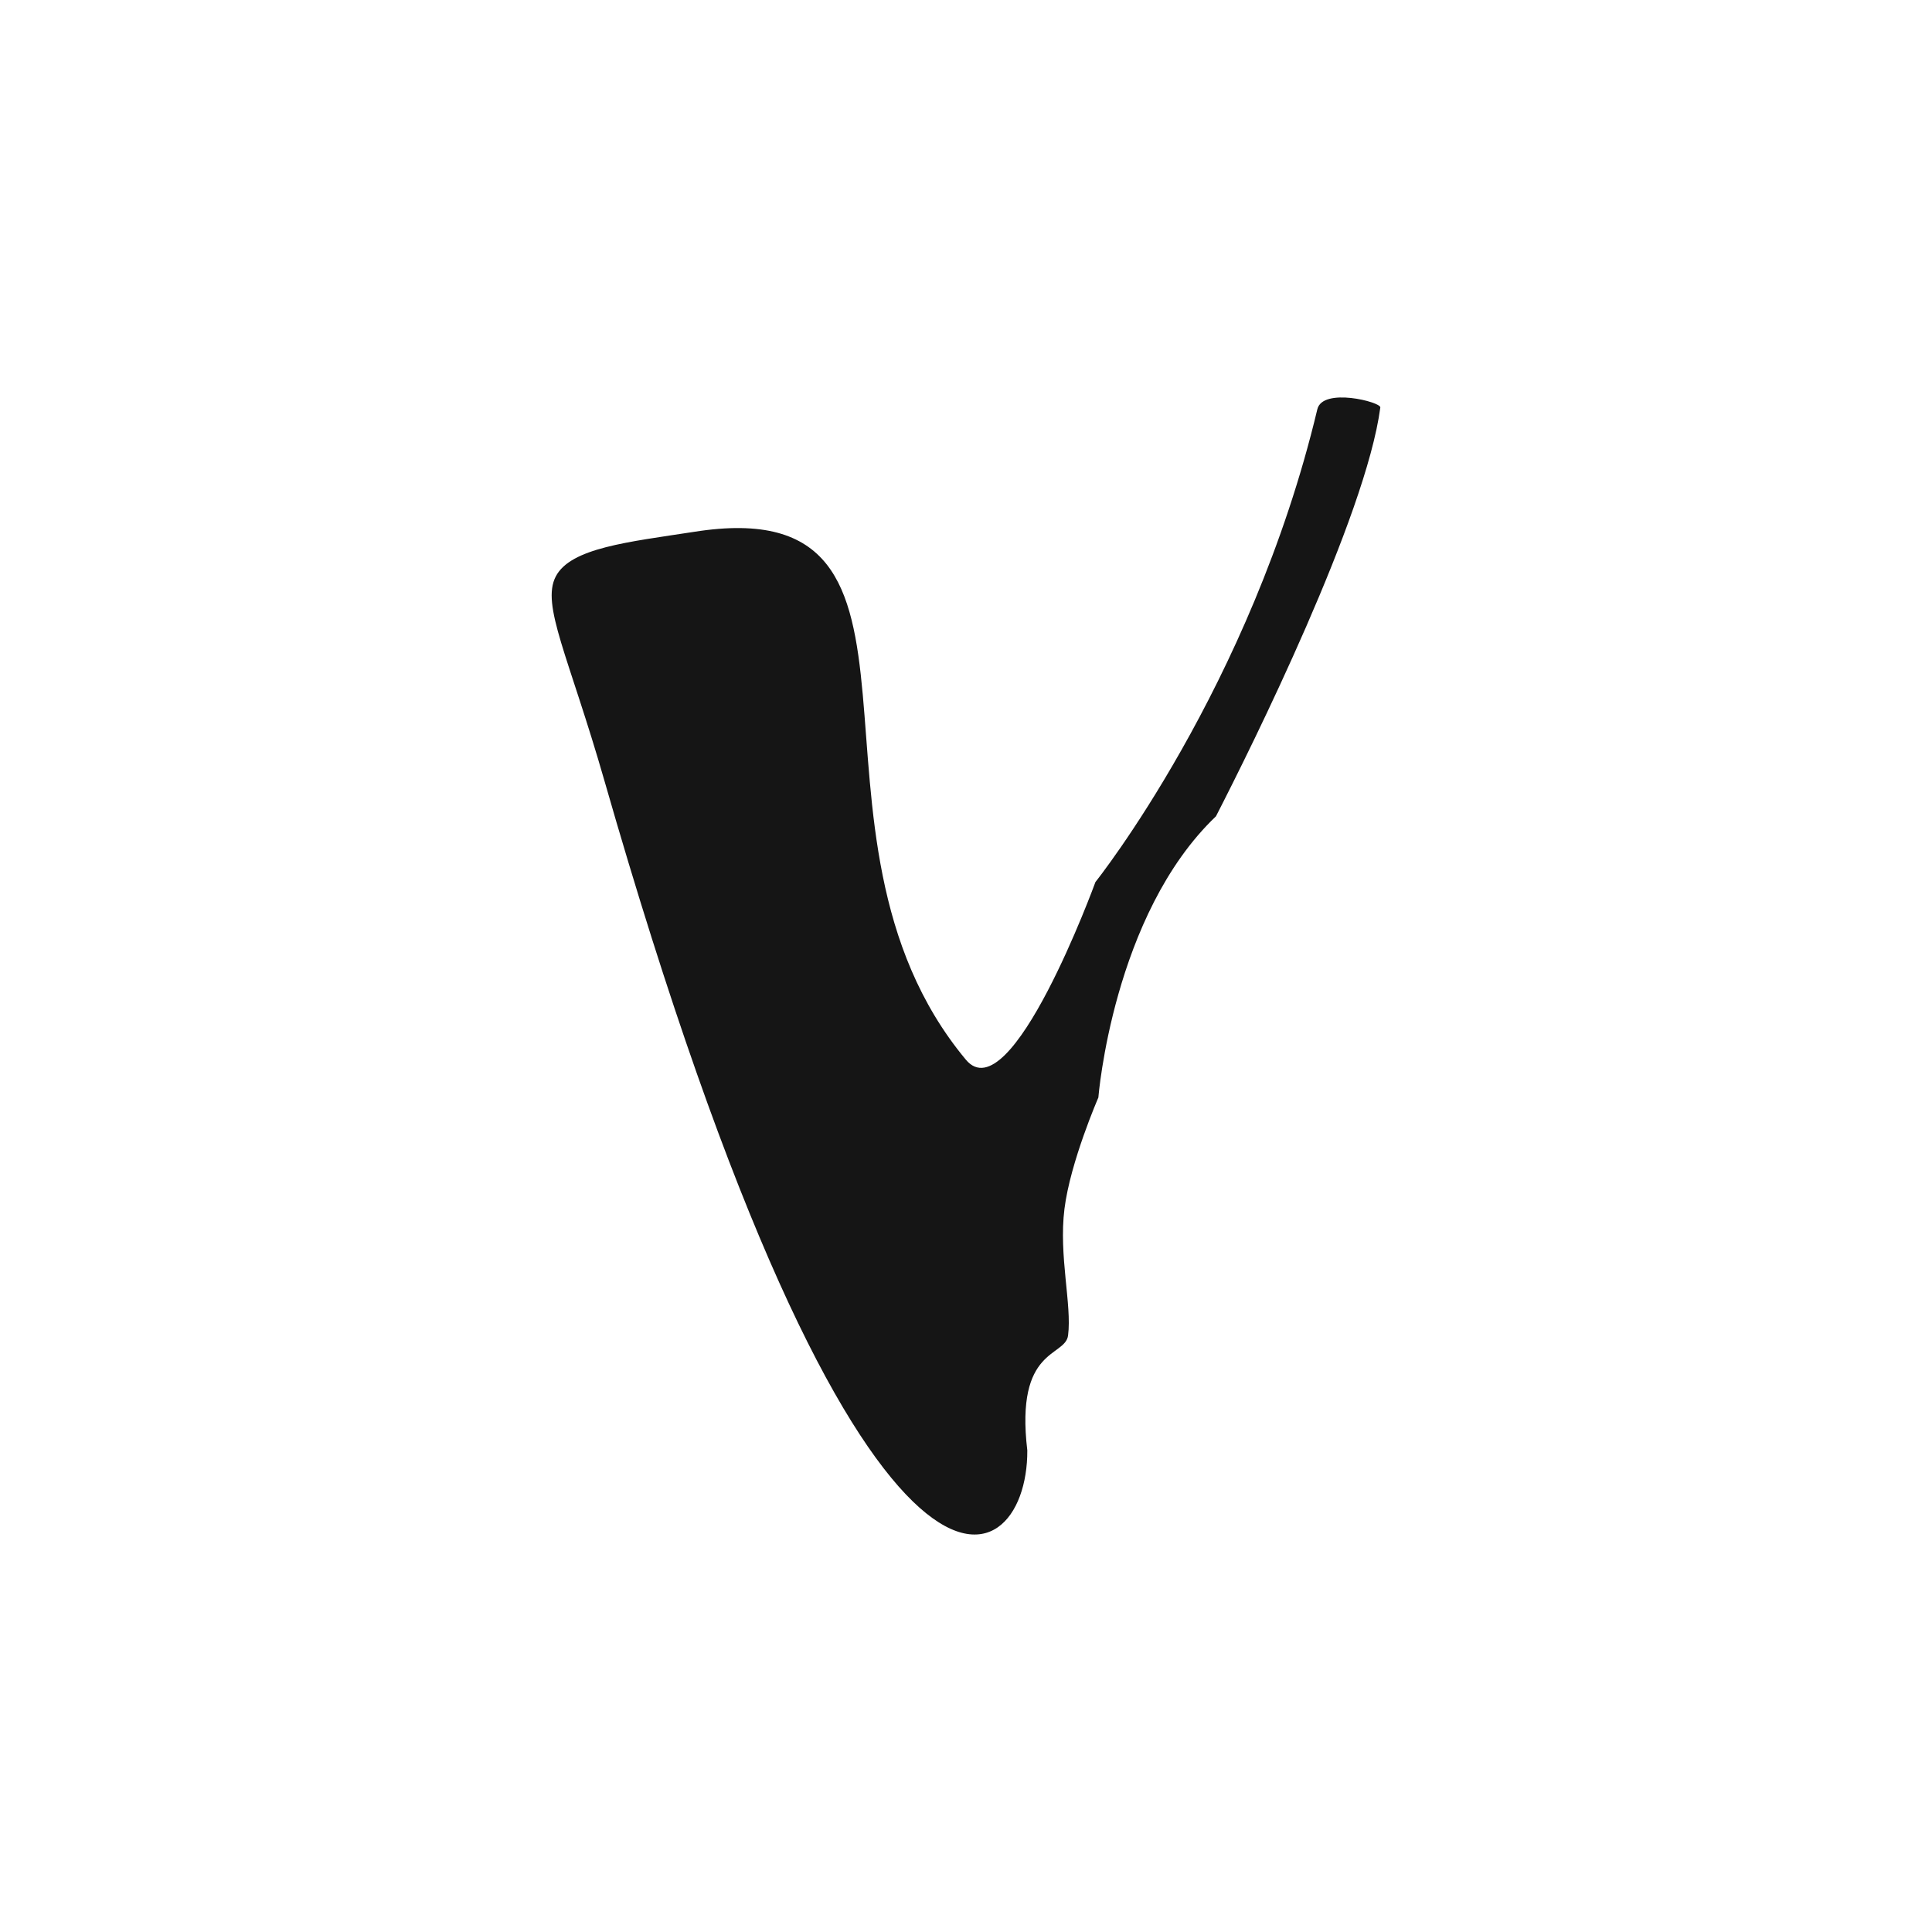 <?xml version="1.0" encoding="UTF-8" standalone="no"?>
<!-- Created with Inkscape (http://www.inkscape.org/) -->

<svg
   width="400"
   height="400"
   viewBox="0 0 400 400"
   version="1.1"
   id="svg1"
   xml:space="preserve"
   inkscape:export-filename="logoViveroBlanco.svg"
   inkscape:export-xdpi="96"
   inkscape:export-ydpi="96"
   xmlns:inkscape="http://www.inkscape.org/namespaces/inkscape"
   xmlns:sodipodi="http://sodipodi.sourceforge.net/DTD/sodipodi-0.dtd"
   xmlns="http://www.w3.org/2000/svg"
   xmlns:svg="http://www.w3.org/2000/svg"><sodipodi:namedview
     id="namedview1"
     pagecolor="#ffffff"
     bordercolor="#000000"
     borderopacity="0.25"
     inkscape:showpageshadow="2"
     inkscape:pageopacity="0.0"
     inkscape:pagecheckerboard="0"
     inkscape:deskcolor="#d1d1d1"
     inkscape:document-units="px" /><defs
     id="defs1" /><g
     inkscape:label="Capa 1"
     inkscape:groupmode="layer"
     id="layer1"><path
       id="rect1"
       style="opacity:0.916;fill:#000000;fill-opacity:1;stroke-width:13.223"
       d="m 143.71,110.11 c 57.1,-9.047 17.254,62.455 56.261,109.287 9.327,11.198 26.827,-36.782 26.827,-36.782 0,0 32.217,-40.34 45.941,-97.879 1.097,-4.601 13.19,-1.503 13.041,-0.376 -2.982,22.575 -26.579,70.148 -34.03,84.646 -21.351,20.372 -24.346,58.227 -24.346,58.227 0,0 -5.812,13.337 -7.021,23.06 -1.208,9.723 1.561,19.828 0.75,26.187 -0.58,4.549 -10.986,2.385 -8.441,23.797 0.165,27.216 -34.284,47.091 -87.519,-138.52 -7.419,-25.869 -13.192,-36.49 -10.107,-42.41 3.084,-5.92 15.026,-7.138 28.642,-9.237 z"
       sodipodi:nodetypes="cscssccsscssc" /></g></svg>

